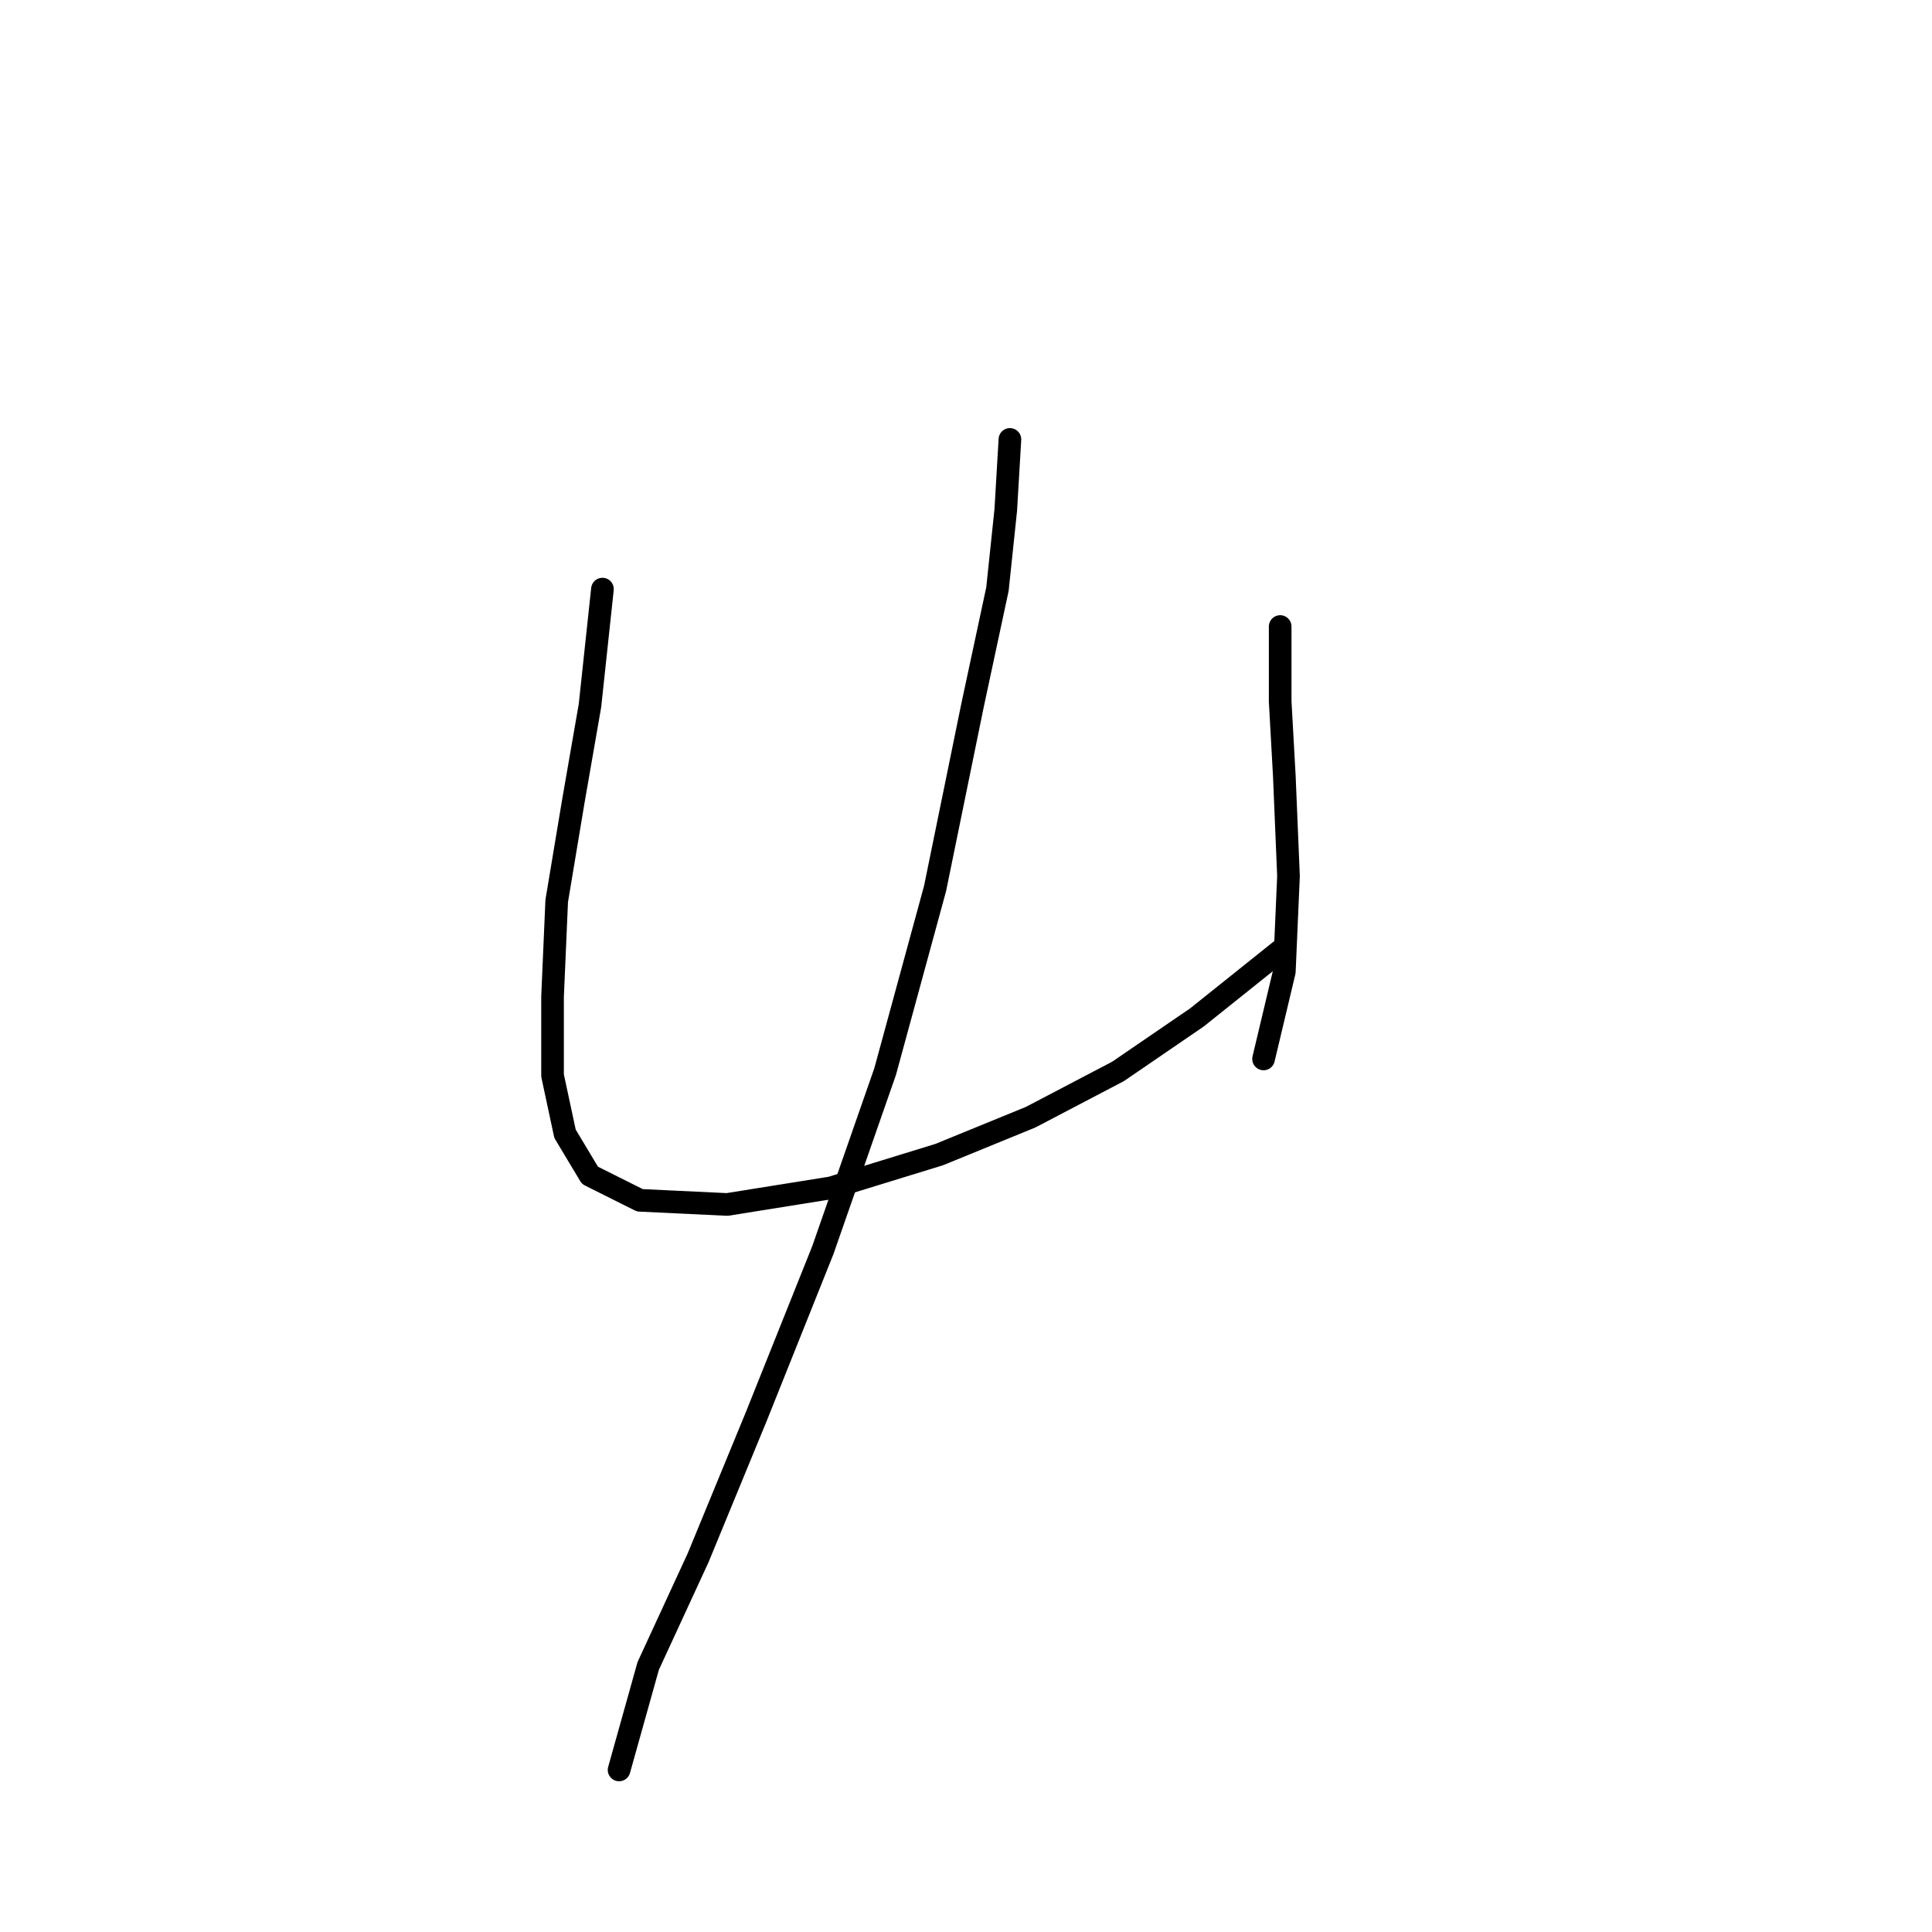 <?xml version="1.0" standalone="no"?>
    <svg width="256" height="256" xmlns="http://www.w3.org/2000/svg" version="1.1">
    <polyline stroke="black" stroke-width="3" stroke-linecap="round" fill="transparent" stroke-linejoin="round" points="79.827 78.059 78.175 93.486 75.971 106.157 73.767 119.38 73.216 132.051 73.216 142.519 74.869 150.232 78.175 155.742 84.786 159.047 96.356 159.598 110.129 157.395 124.453 152.987 136.574 148.029 148.144 141.968 158.612 134.806 169.63 125.991 169.63 125.991 " />
        <polyline stroke="black" stroke-width="3" stroke-linecap="round" fill="transparent" stroke-linejoin="round" points="169.63 83.018 169.63 92.935 170.181 102.852 170.732 116.074 170.181 128.746 167.427 140.315 167.427 140.315 " />
        <polyline stroke="black" stroke-width="3" stroke-linecap="round" fill="transparent" stroke-linejoin="round" points="133.819 58.225 133.268 67.591 132.167 78.059 128.861 93.486 123.902 117.727 117.291 141.968 109.027 165.659 100.212 187.696 92.499 206.428 85.888 220.753 82.031 234.526 82.031 234.526 " />
        </svg>